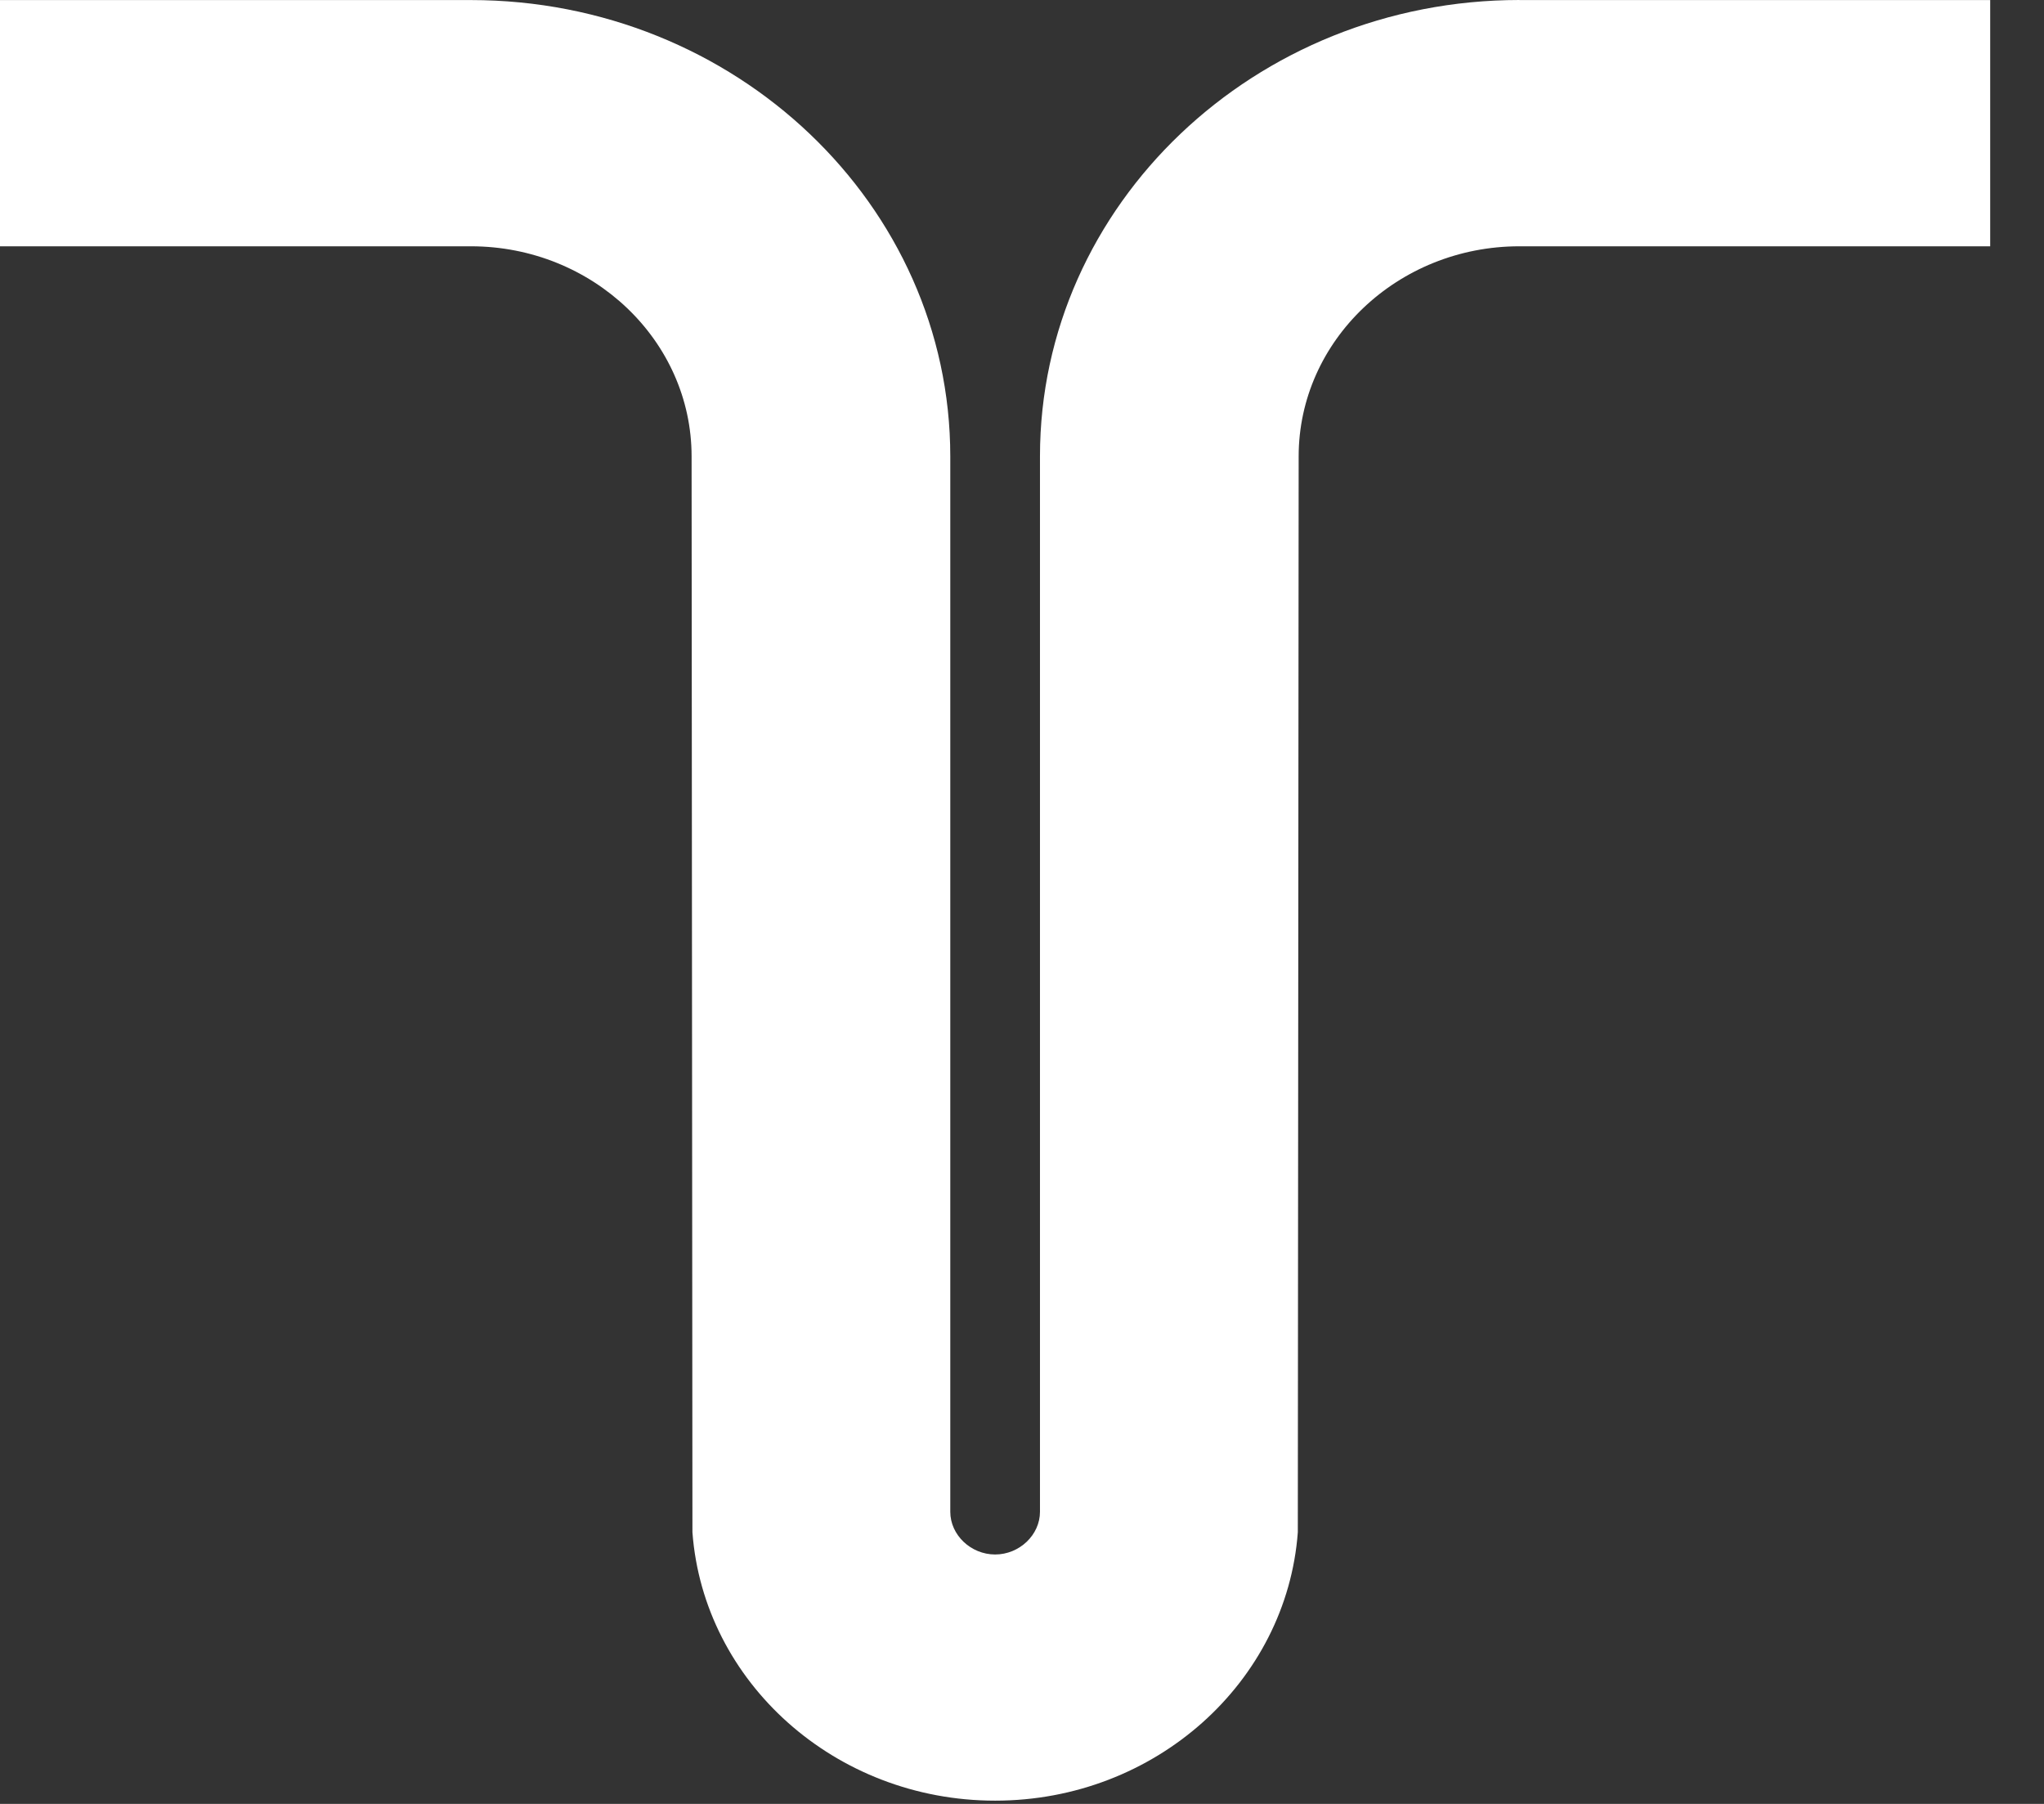 <svg width="34" height="30" viewBox="0 0 34 30" fill="none" xmlns="http://www.w3.org/2000/svg">
<rect x="0" y="0" width="34" height="30" fill="#333333" stroke="none"/>
<path d="M25.273 0C20.876 0 17.299 3.404 17.299 7.588V25.142C17.299 25.527 16.957 25.852 16.553 25.852C16.149 25.852 15.807 25.527 15.807 25.142V7.59C15.807 3.405 12.23 0.001 7.833 0.001H0V4.096H7.833C9.858 4.096 11.504 5.664 11.504 7.59L11.518 25.483C11.703 27.973 13.89 29.946 16.553 29.946C19.216 29.946 21.403 27.974 21.588 25.483L21.602 7.59C21.602 5.664 23.25 4.096 25.273 4.096H33.105V0.001H25.273V0Z" fill="white"/>
</svg>
